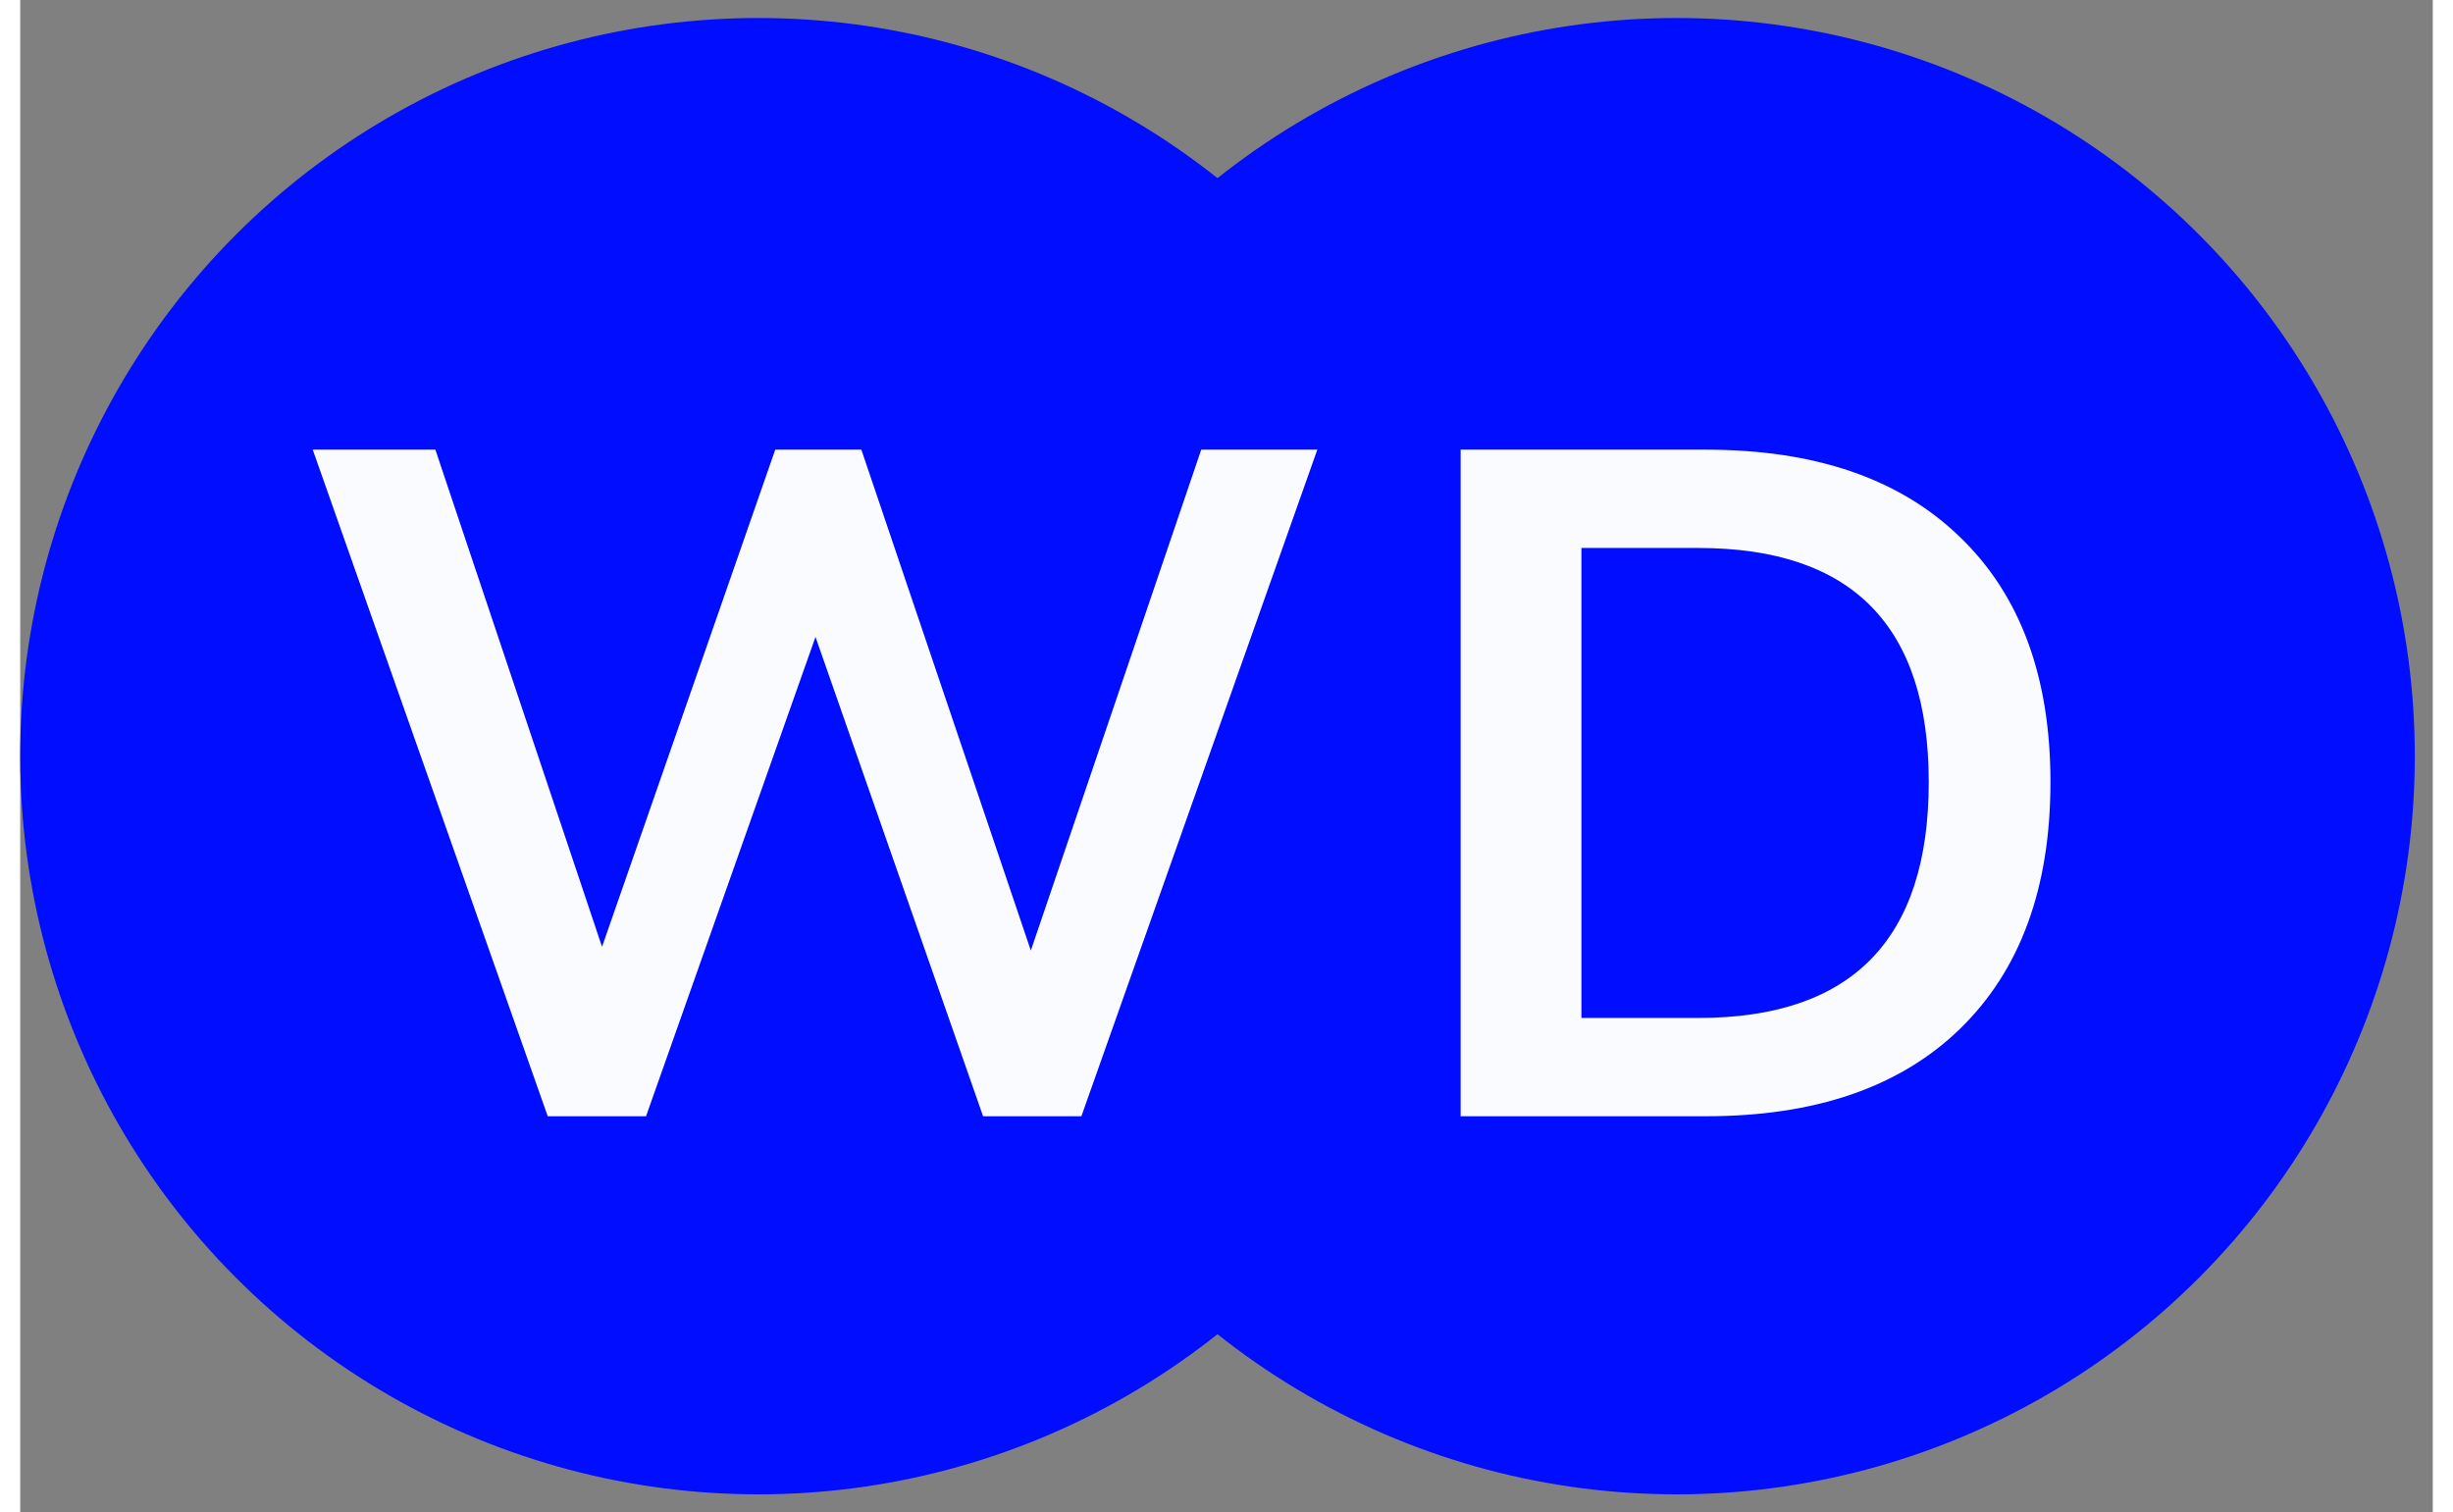 <svg width="66.5" height="41" viewBox="0 0 67 42" fill="none" xmlns="http://www.w3.org/2000/svg">
<rect x="0" y="0" width="67" height="42" fill="#808080" stroke="none"/>
<circle cx="20.5" cy="21" r="20.5" fill="#000DFF"/>
<circle cx="46" cy="21" r="20.5" fill="#000DFF"/>
<path d="M36.022 12.488L29.47 31H26.74L22.086 17.688L17.38 31H14.65L8.124 12.488H11.53L16.158 26.294L20.968 12.488H23.36L28.066 26.398L32.798 12.488H36.022Z" fill="#FAFBFE"/>
<path d="M40.002 12.488H46.814C49.847 12.488 52.196 13.294 53.86 14.906C55.541 16.518 56.382 18.789 56.382 21.718C56.382 24.665 55.541 26.953 53.86 28.582C52.196 30.194 49.847 31 46.814 31H40.002V12.488ZM46.606 28.27C50.87 28.27 53.002 26.086 53.002 21.718C53.002 17.385 50.87 15.218 46.606 15.218H43.356V28.27H46.606Z" fill="#FAFBFE"/>
</svg>
